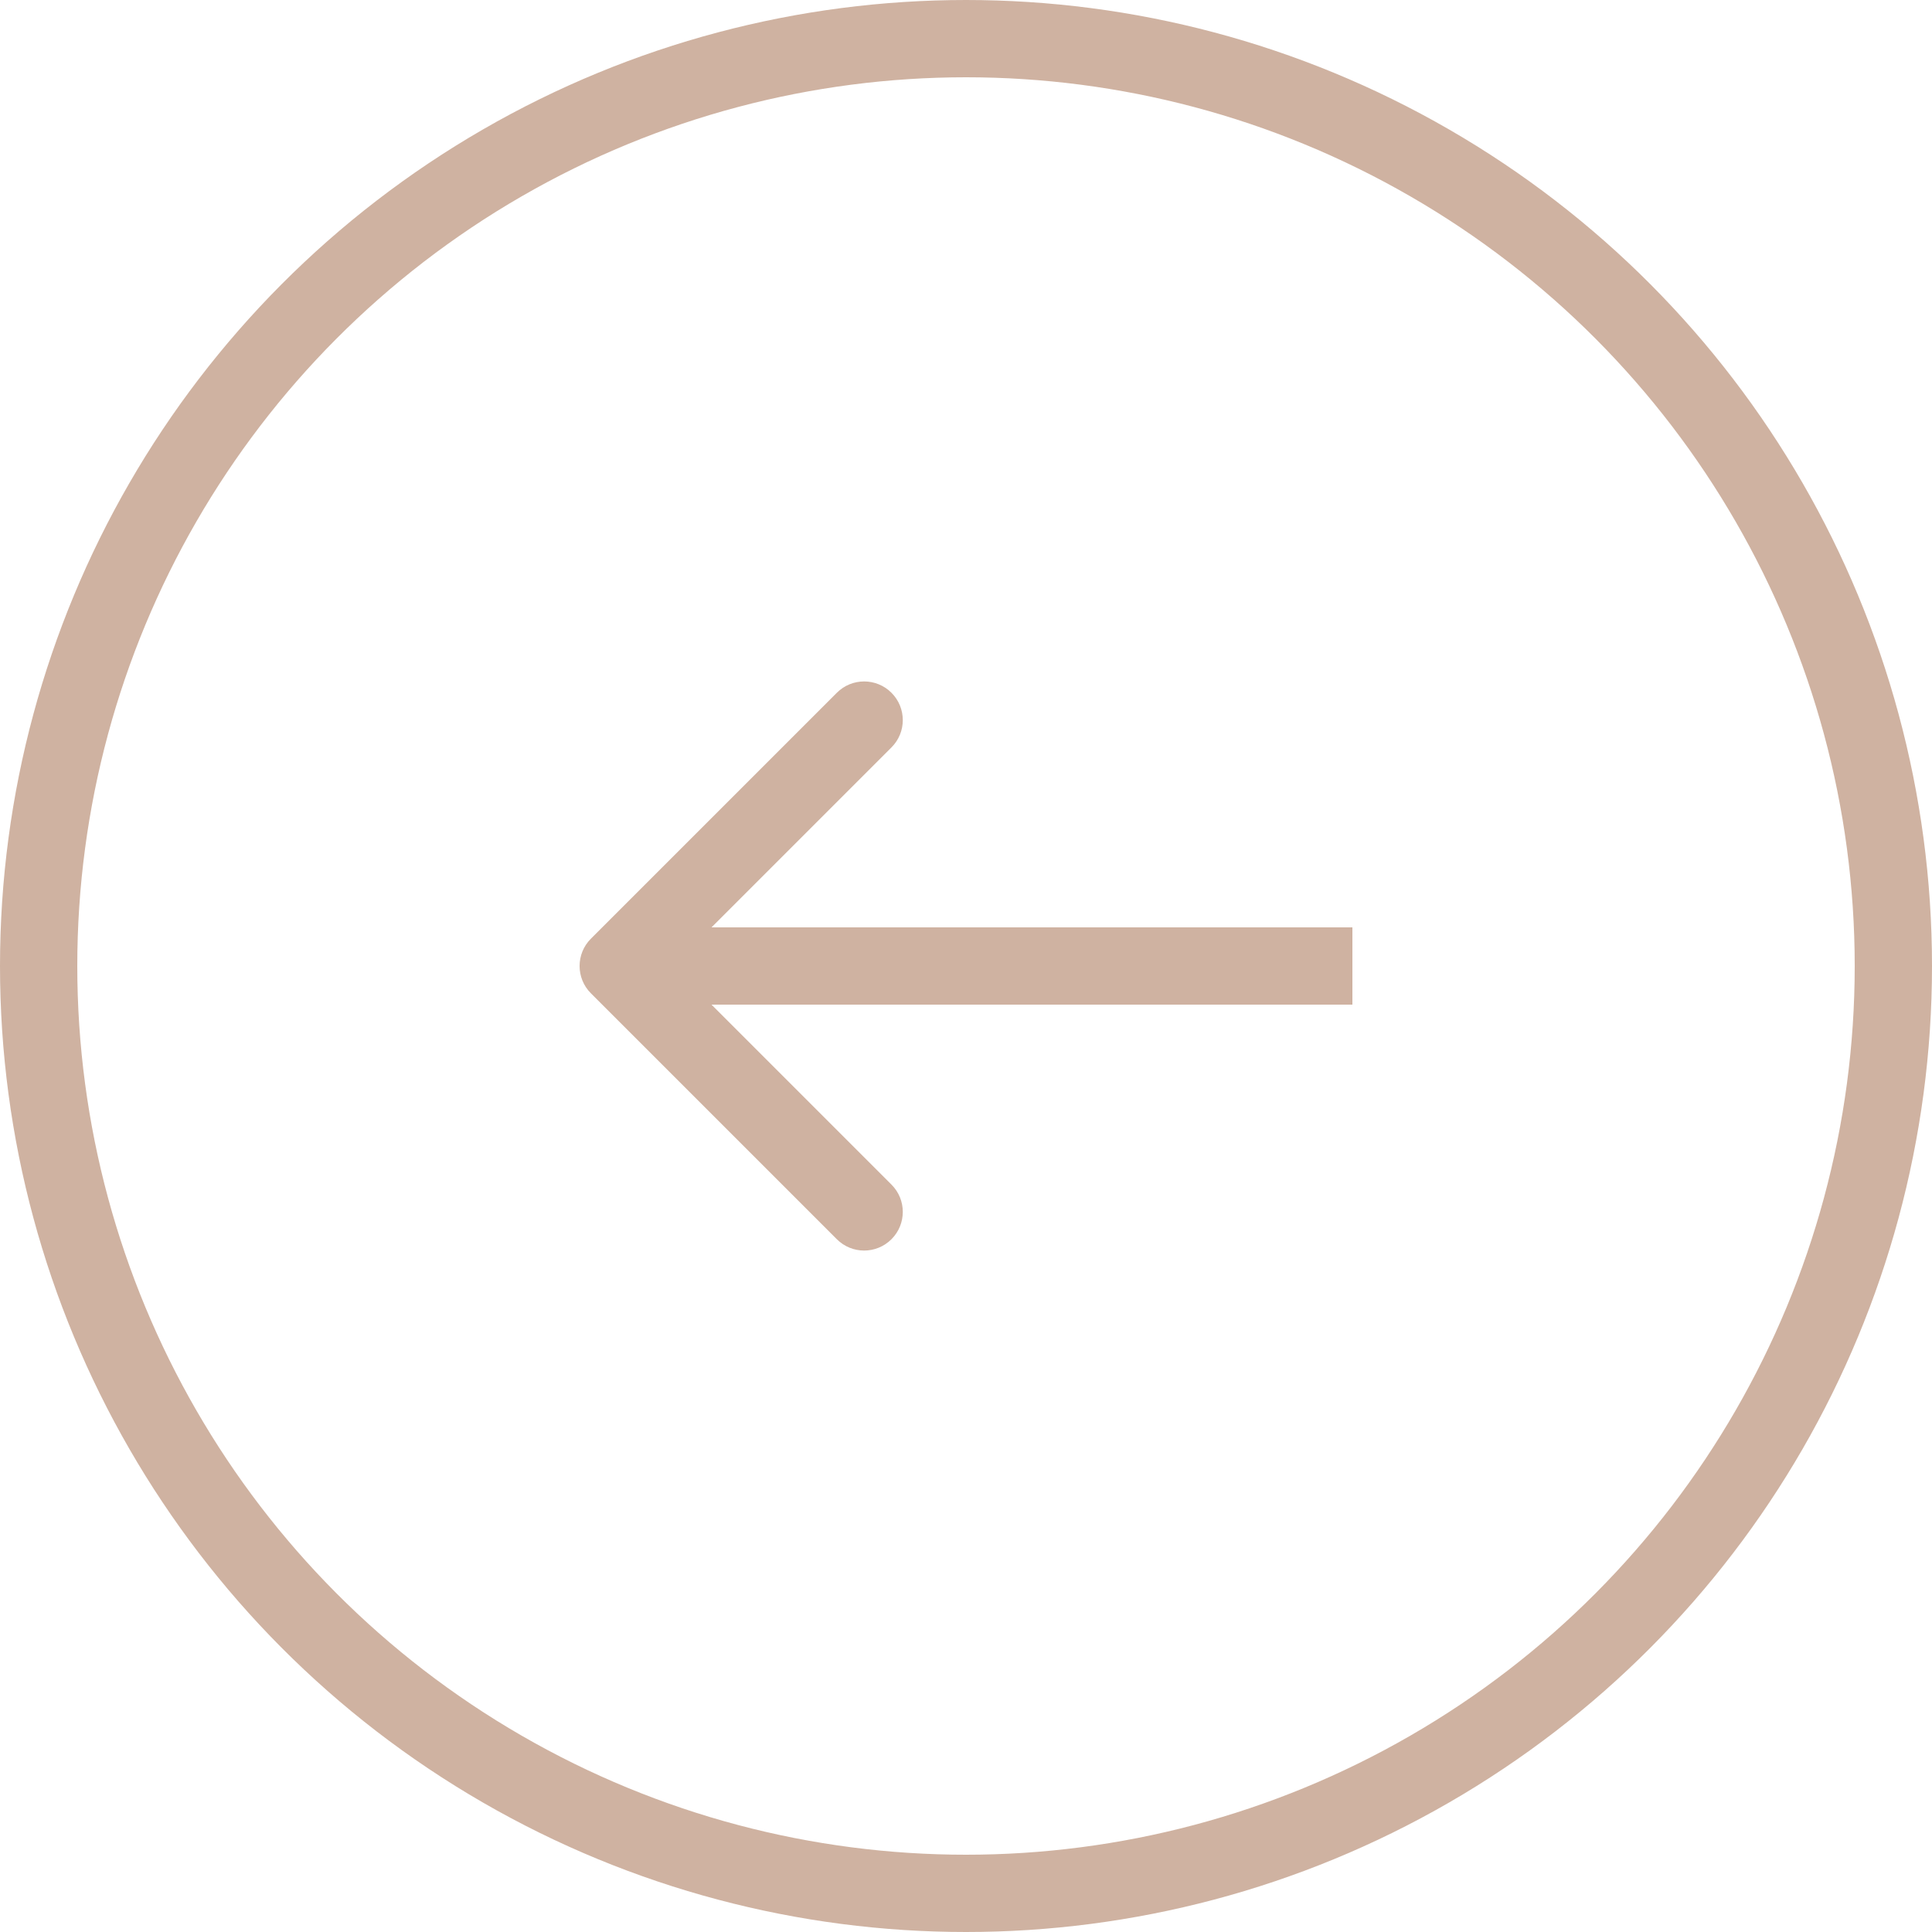 <svg width="50" height="50" viewBox="0 0 50 50" fill="none" xmlns="http://www.w3.org/2000/svg">
<circle cx="25" cy="25" r="24" transform="matrix(-1 0 0 1 50 0)" stroke="#CFB2A1" stroke-width="2"/>
<path d="M34 26H35V24H34V26ZM15.293 24.293C14.902 24.683 14.902 25.317 15.293 25.707L21.657 32.071C22.047 32.462 22.68 32.462 23.071 32.071C23.462 31.68 23.462 31.047 23.071 30.657L17.414 25L23.071 19.343C23.462 18.953 23.462 18.32 23.071 17.929C22.68 17.538 22.047 17.538 21.657 17.929L15.293 24.293ZM34 24L16 24V26L34 26V24Z" fill="#CFB2A1"/>
</svg>
